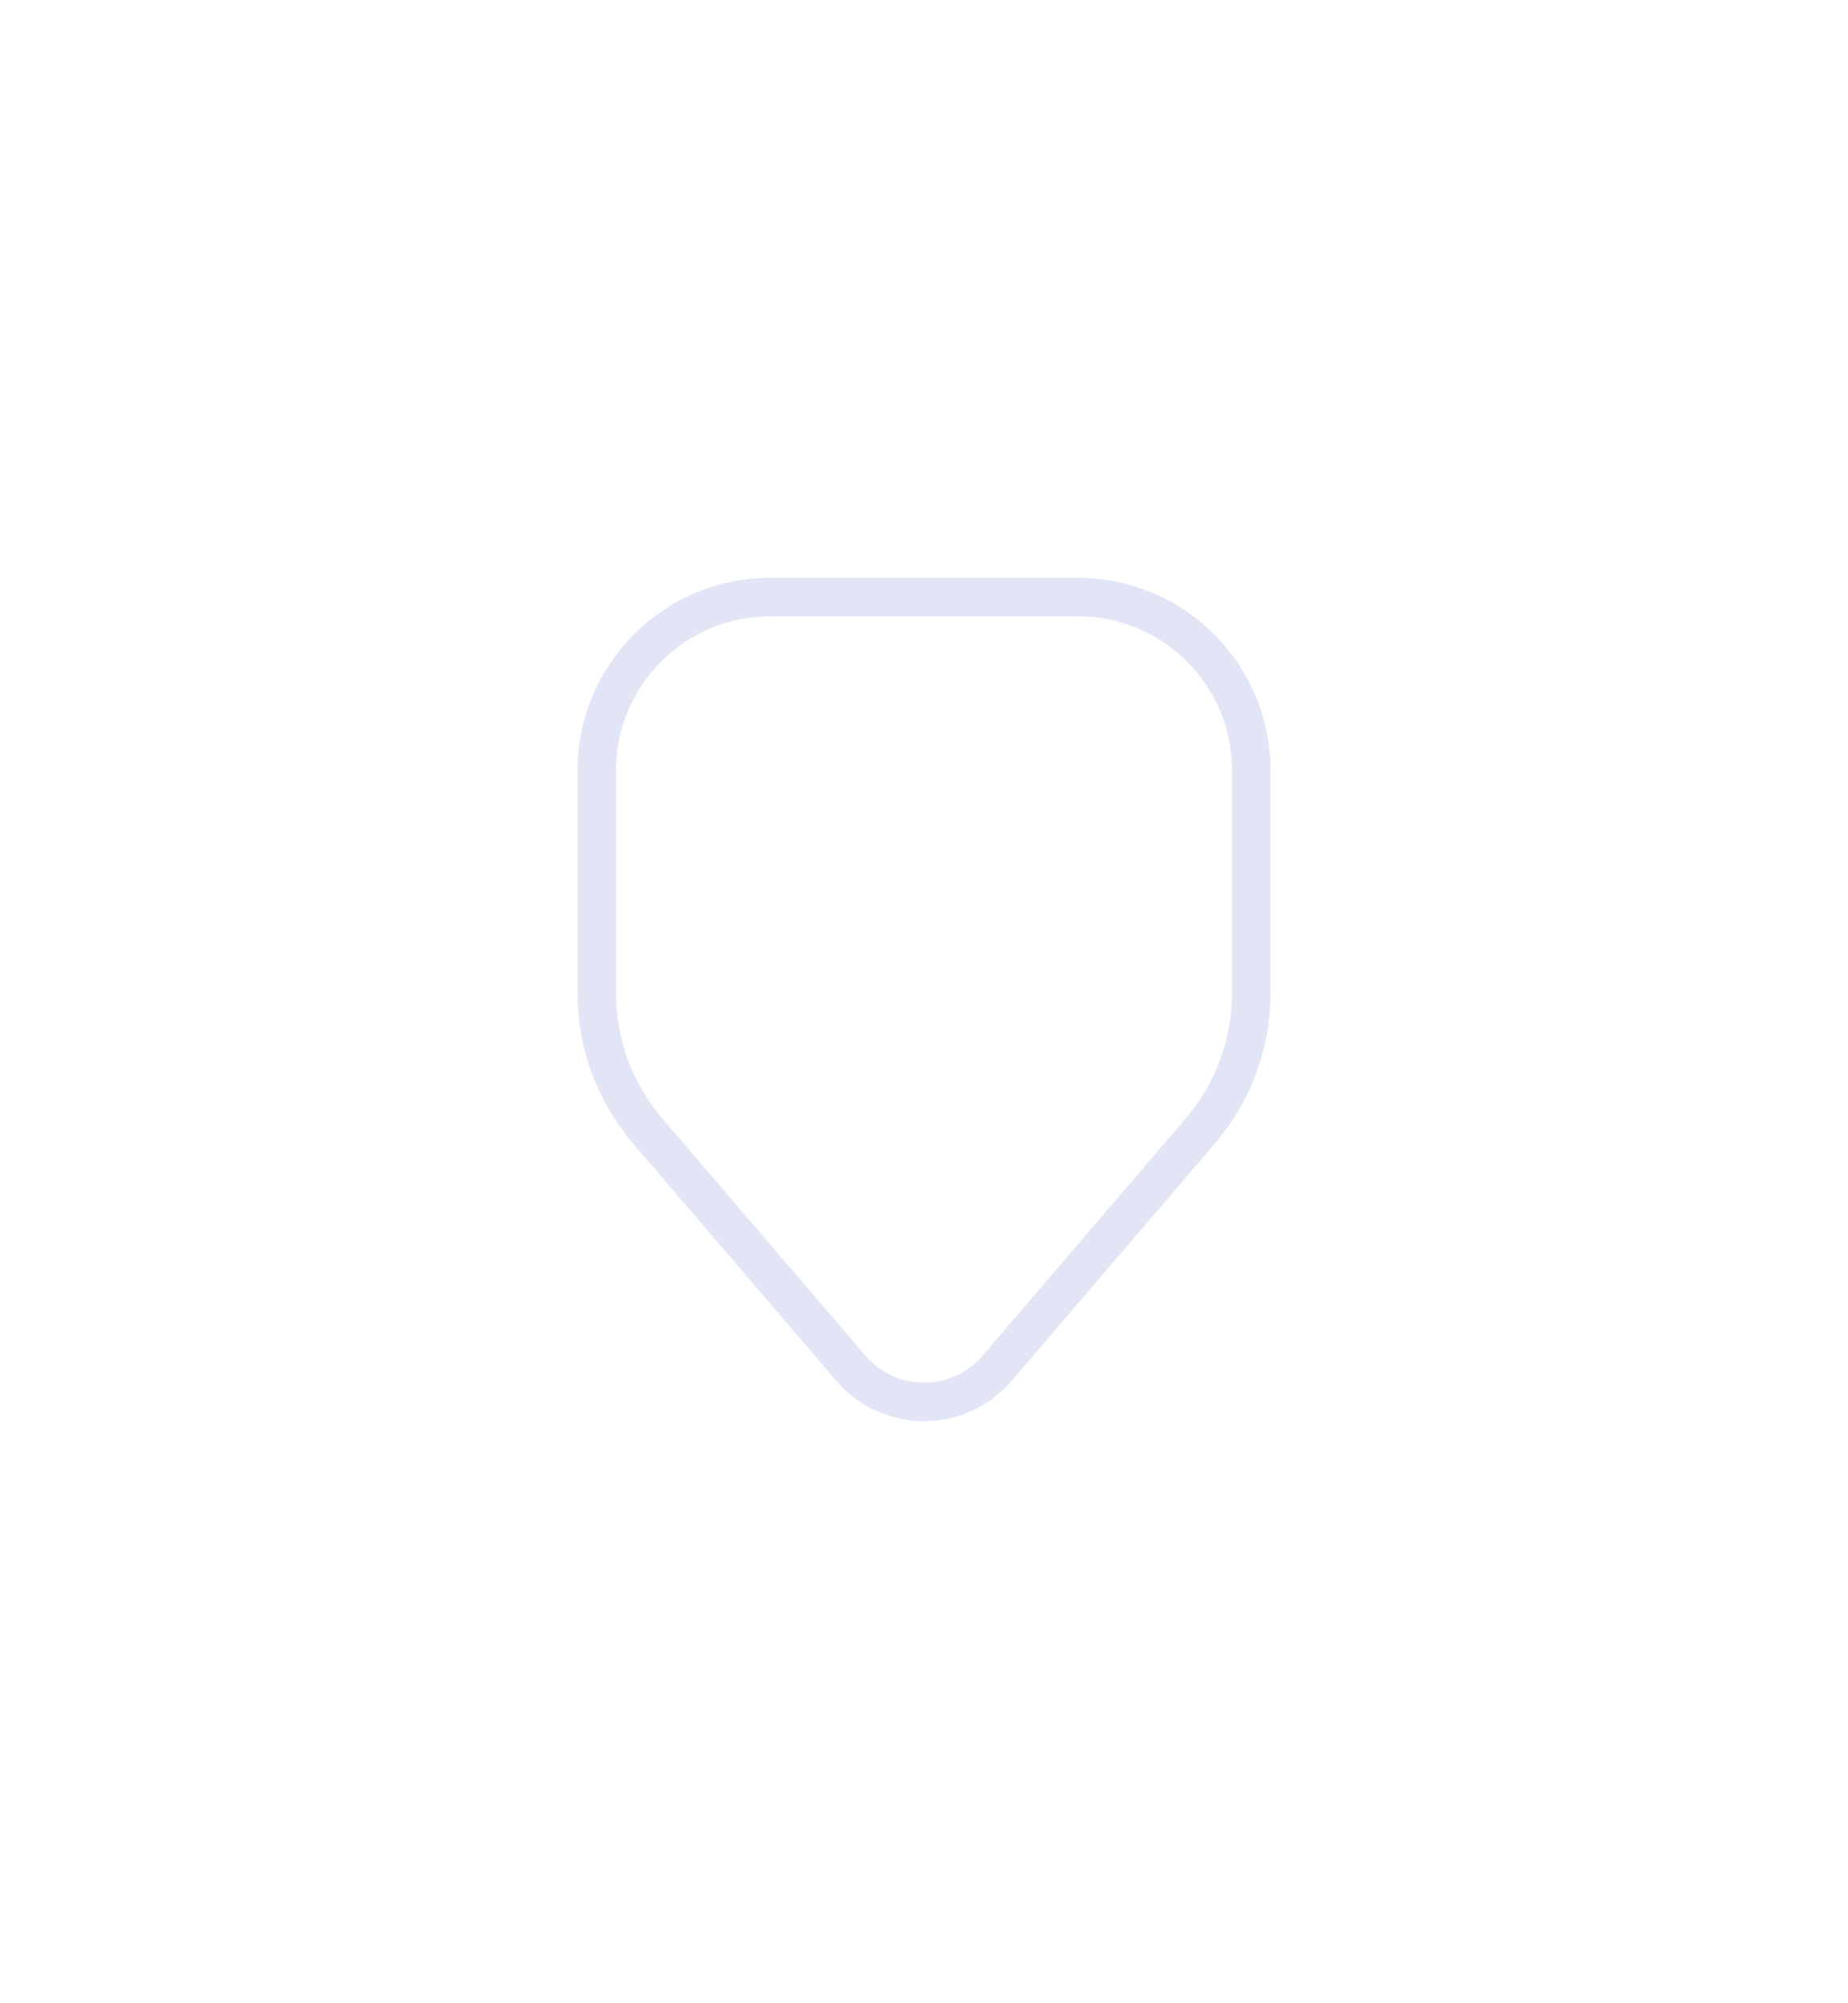 <svg width="48" height="52" viewBox="0 0 48 52" fill="none" xmlns="http://www.w3.org/2000/svg">
    <g filter="url(#filter0_d)">
        <path
            d="M15 6C15 3.239 17.239 1 20 1H28C30.761 1 33 3.239 33 6V11.78C33 13.213 32.488 14.598 31.555 15.685L26.278 21.843C25.081 23.239 22.919 23.239 21.722 21.843L16.445 15.685C15.512 14.598 15 13.213 15 11.78V6Z"
            fill="white"/>
        <path
            d="M15.5 6C15.5 3.515 17.515 1.5 20 1.5H28C30.485 1.5 32.5 3.515 32.5 6V11.78C32.5 13.093 32.03 14.363 31.176 15.36L25.898 21.517C24.9 22.681 23.1 22.681 22.102 21.517L16.824 15.36C15.97 14.363 15.5 13.093 15.5 11.78V6Z"
            stroke="#E1E5F6"/>
    </g>
    <defs>
        <filter id="filter0_d" x="0" y="0" width="48" height="51.89" filterUnits="userSpaceOnUse"
                color-interpolation-filters="sRGB">
            <feFlood flood-opacity="0" result="BackgroundImageFix"/>
            <feColorMatrix in="SourceAlpha" type="matrix" values="0 0 0 0 0 0 0 0 0 0 0 0 0 0 0 0 0 0 127 0"/>
            <feMorphology radius="7" operator="erode" in="SourceAlpha" result="effect1_dropShadow"/>
            <feOffset dy="14"/>
            <feGaussianBlur stdDeviation="11"/>
            <feColorMatrix type="matrix" values="0 0 0 0 0.514 0 0 0 0 0.173 0 0 0 0 0.953 0 0 0 0.2 0"/>
            <feBlend mode="normal" in2="BackgroundImageFix" result="effect1_dropShadow"/>
            <feBlend mode="normal" in="SourceGraphic" in2="effect1_dropShadow" result="shape"/>
        </filter>
    </defs>
</svg>
